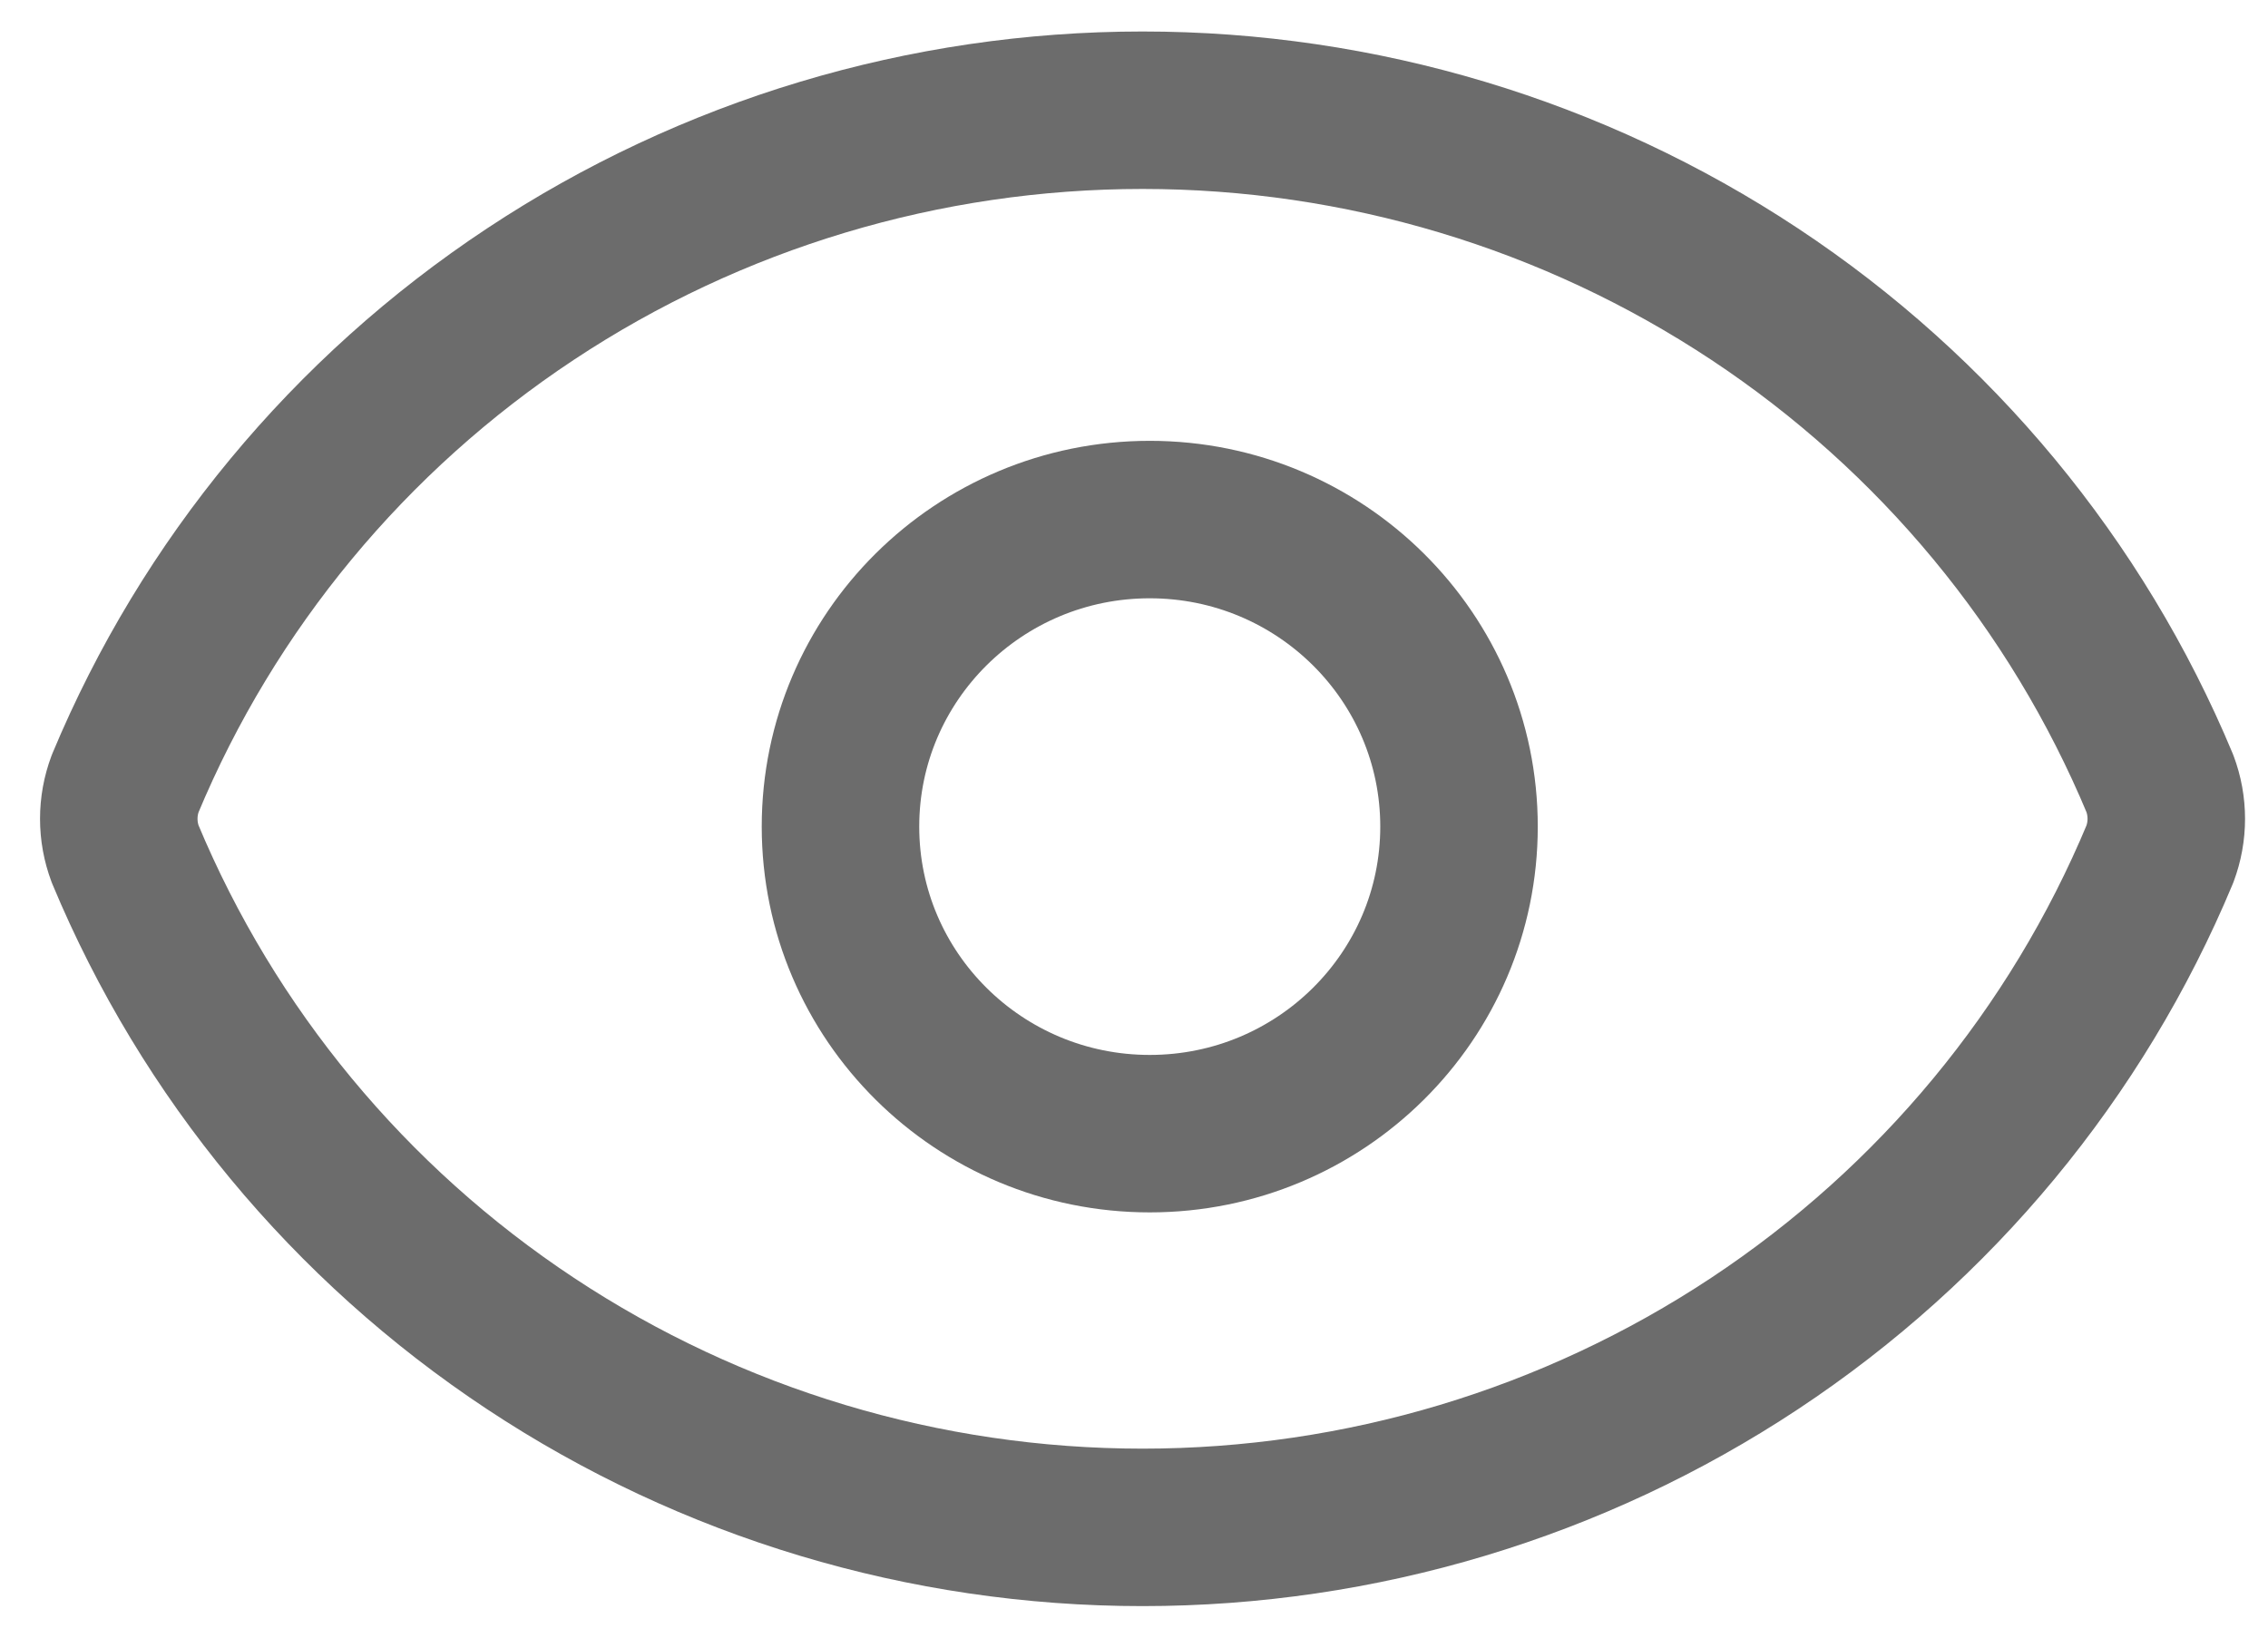 <svg width="72" height="52" viewBox="0 0 72 52" fill="none" xmlns="http://www.w3.org/2000/svg">
<g clip-path="url(#clip0_6077_138)">
<path d="M3.974 27.119C3.703 26.397 3.703 25.603 3.974 24.881C6.612 18.555 11.09 13.145 16.84 9.339C22.589 5.532 29.352 3.5 36.271 3.5C43.19 3.5 49.953 5.532 55.703 9.339C61.452 13.145 65.93 18.555 68.568 24.881C68.839 25.603 68.839 26.397 68.568 27.119C65.93 33.445 61.452 38.855 55.703 42.661C49.953 46.468 43.19 48.5 36.271 48.5C29.352 48.5 22.589 46.468 16.84 42.661C11.09 38.855 6.612 33.445 3.974 27.119Z" stroke="#6C6C6C" stroke-width="5" stroke-linecap="round" stroke-linejoin="round"/>
<path d="M36.5 35.998C41.922 35.998 46.318 31.633 46.318 26.248C46.318 20.863 41.922 16.498 36.5 16.498C31.077 16.498 26.682 20.863 26.682 26.248C26.682 31.633 31.077 35.998 36.5 35.998Z" stroke="#6C6C6C" stroke-width="5" stroke-linecap="round" stroke-linejoin="round"/>
</g>
<defs>
<clipPath id="clip0_6077_138">
<rect width="71" height="51" fill="white" transform="translate(0.5 0.5)"/>
</clipPath>
</defs>
</svg>
